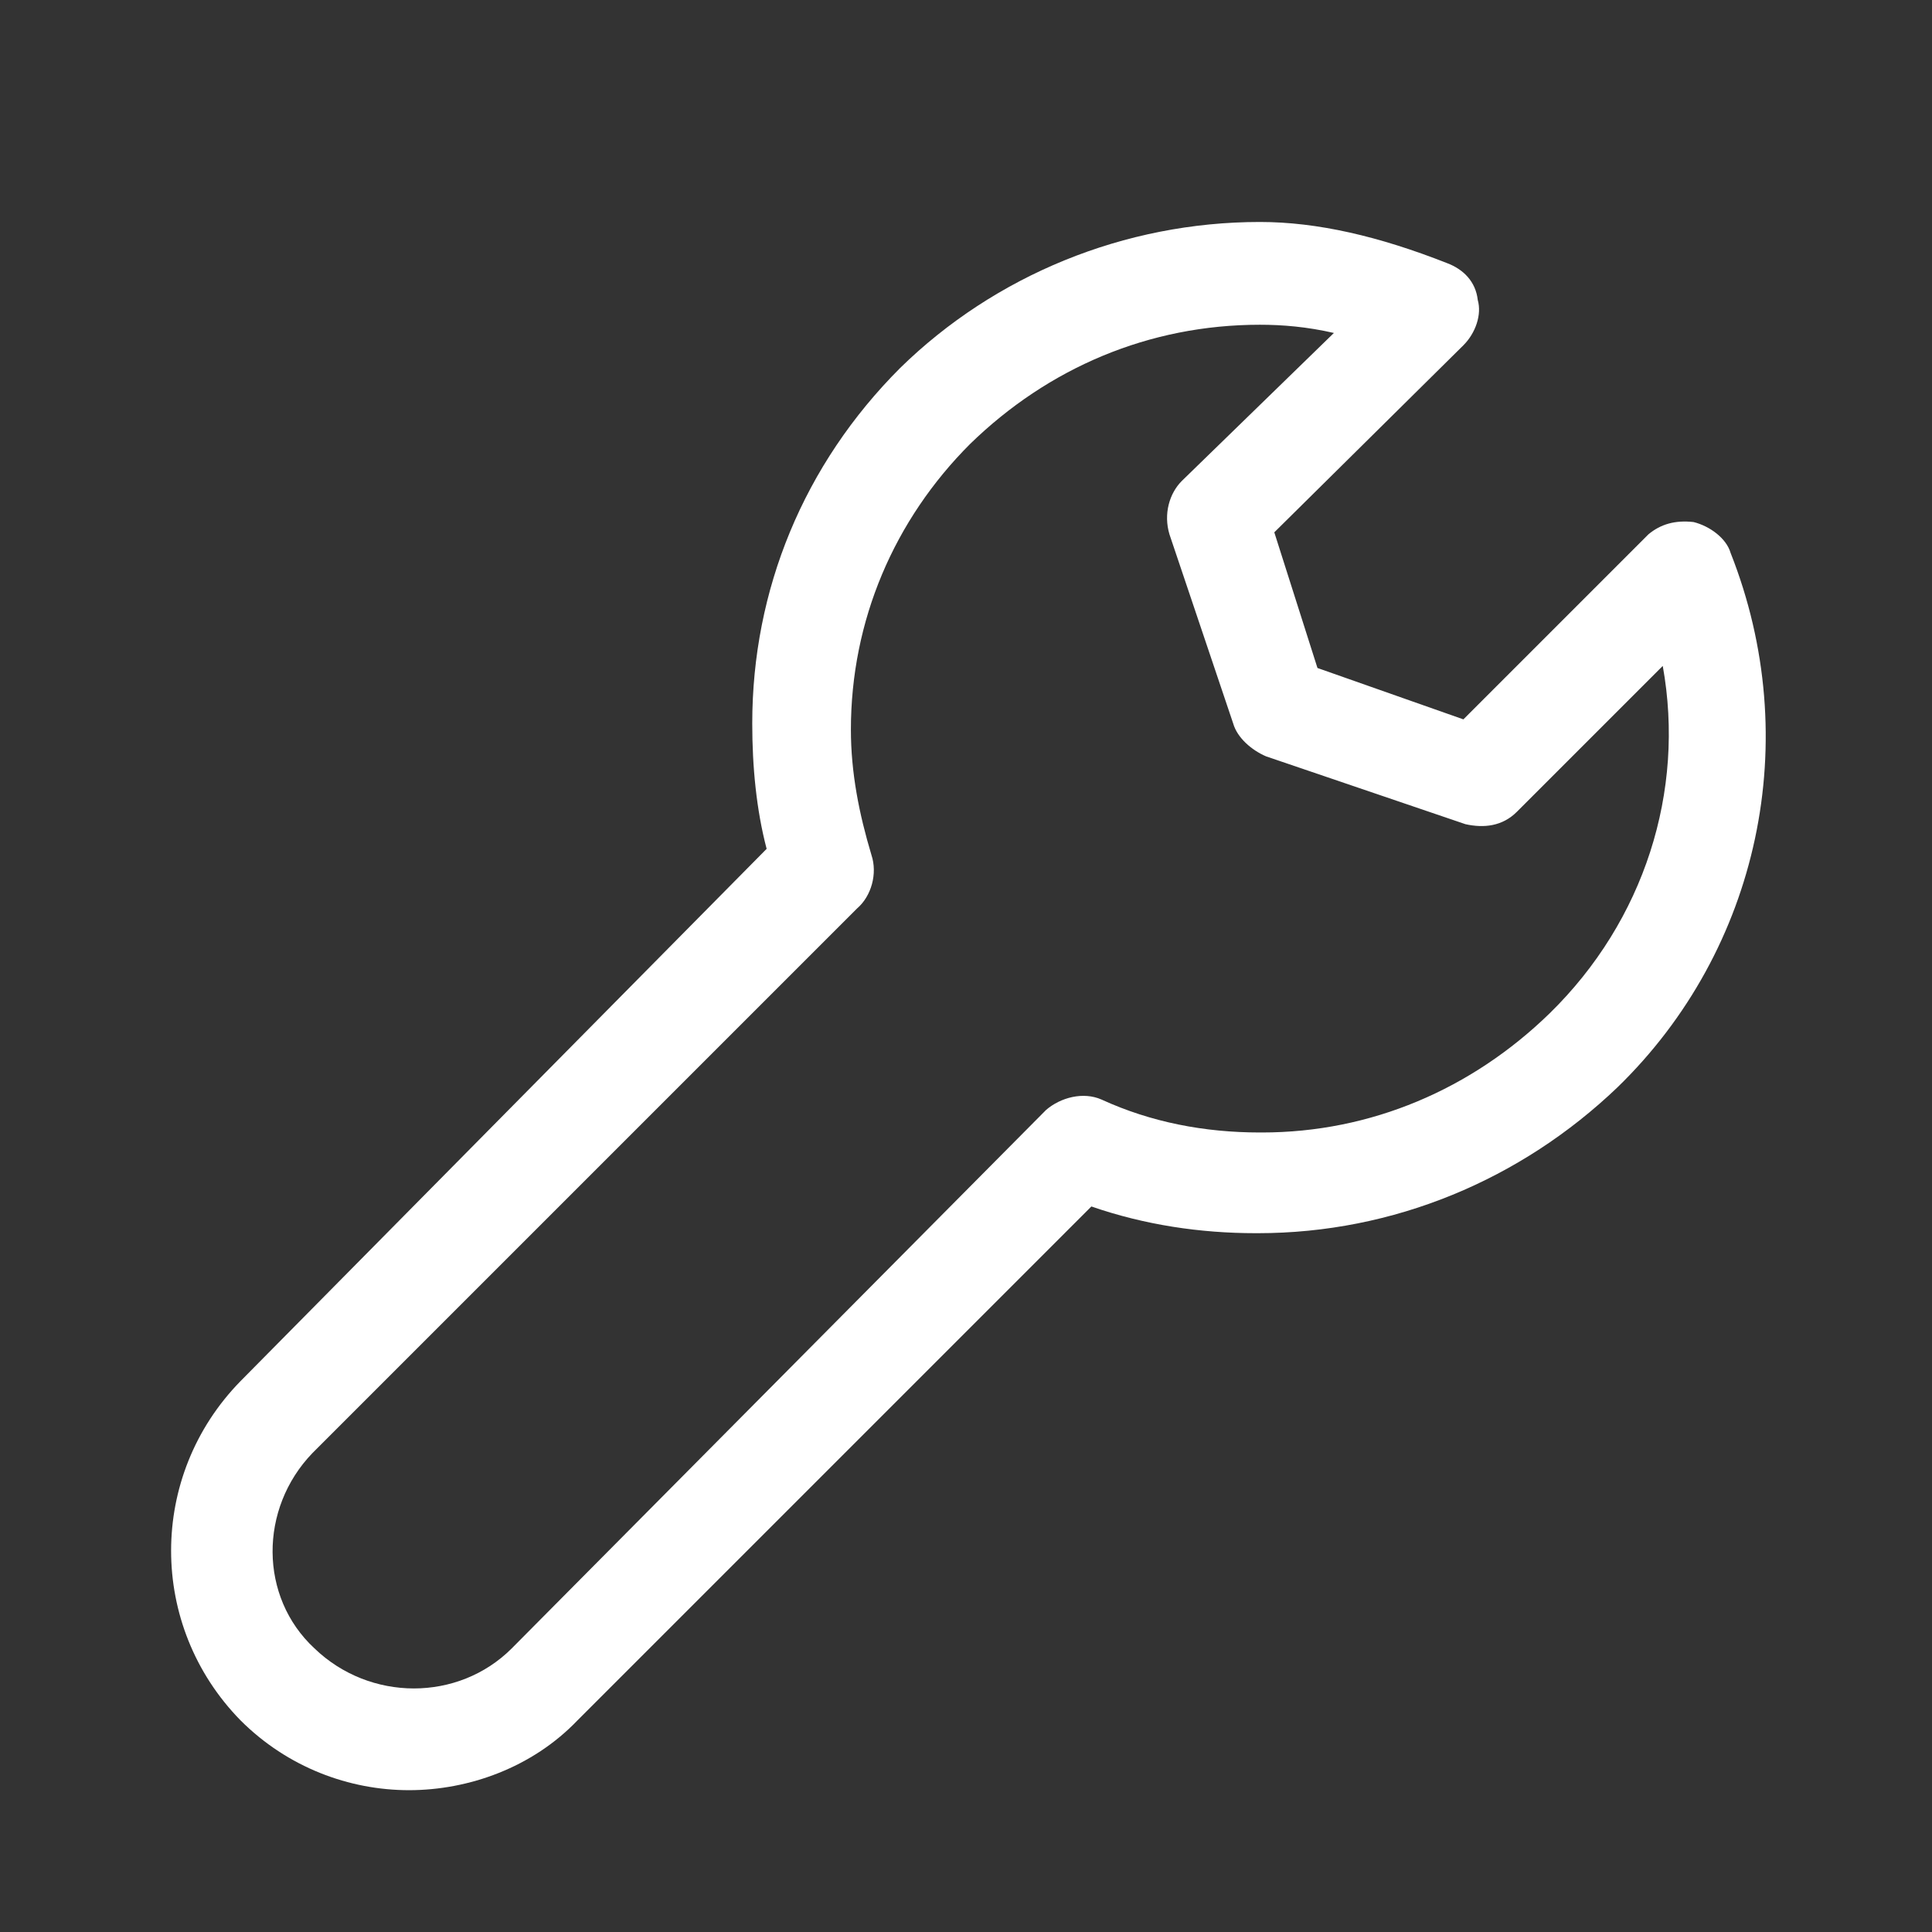 <!-- Generator: Adobe Illustrator 22.1.0, SVG Export Plug-In  -->
<svg version="1.1"
	 xmlns="http://www.w3.org/2000/svg" xmlns:xlink="http://www.w3.org/1999/xlink" xmlns:a="http://ns.adobe.com/AdobeSVGViewerExtensions/3.0/"
	 x="0px" y="0px" width="94px" height="94px" viewBox="0 0 94 94" style="enable-background:new 0 0 94 94;" xml:space="preserve">
<rect x="0" y="0" width="94" height="94" fill="#333333" stroke="none"/>
<style type="text/css">
	.st0{fill:none;}
	.st1{fill:#FFFFFF;}
</style>
<defs>
</defs>
<g>
	<rect class="st0" width="94" height="94"/>
</g>
<g>
	<path class="st1" d="M11.7,83.7c2.3,2.3,5.3,3.4,8.2,3.4c2.9,0,6-1.1,8.2-3.4l25-25c2.6,0.9,5.3,1.3,8,1.3h0.1
		c6.6,0,12.8-2.6,17.5-7.1l0,0c6.9-6.7,9.1-16.9,5.5-26c-0.2-0.7-1-1.3-1.8-1.5c-0.9-0.1-1.6,0.1-2.2,0.6l-9,9l-7.1-2.5L62,25.9
		l9.2-9.1c0.6-0.6,0.9-1.5,0.7-2.2c-0.1-0.9-0.7-1.5-1.5-1.8c-3.3-1.3-6.3-2-9.1-2c-6.6,0-12.9,2.6-17.5,7.1
		c-4.7,4.7-7.2,10.8-7.2,17.3c0,2.1,0.2,4.2,0.7,6.1L11.7,67.2C7.2,71.8,7.2,79.1,11.7,83.7z M15.2,70.7l26-26
		c0.1-0.1,0.4-0.4,0.5-0.5c0.7-0.6,1-1.7,0.7-2.6c-0.6-2-1-4-1-6.1c0-5.3,2.1-10.2,5.8-13.9c3.8-3.7,8.7-5.8,14.1-5.8
		c1.1,0,2.3,0.1,3.6,0.4l-7.4,7.2c-0.6,0.6-0.9,1.6-0.6,2.6l3.1,9.2c0.2,0.7,0.9,1.3,1.6,1.6l9.7,3.3c0.9,0.2,1.8,0.1,2.5-0.6
		l7.1-7.1c1.1,6.1-0.9,12.4-5.5,16.9c-3.8,3.7-8.7,5.8-14,5.8c0,0,0,0-0.1,0c-2.7,0-5.3-0.5-7.7-1.6c-0.9-0.4-2-0.1-2.7,0.5
		l-26,26.2c-2.6,2.6-6.9,2.6-9.6,0C12.6,77.7,12.6,73.4,15.2,70.7z"/>
</g>
</svg>
